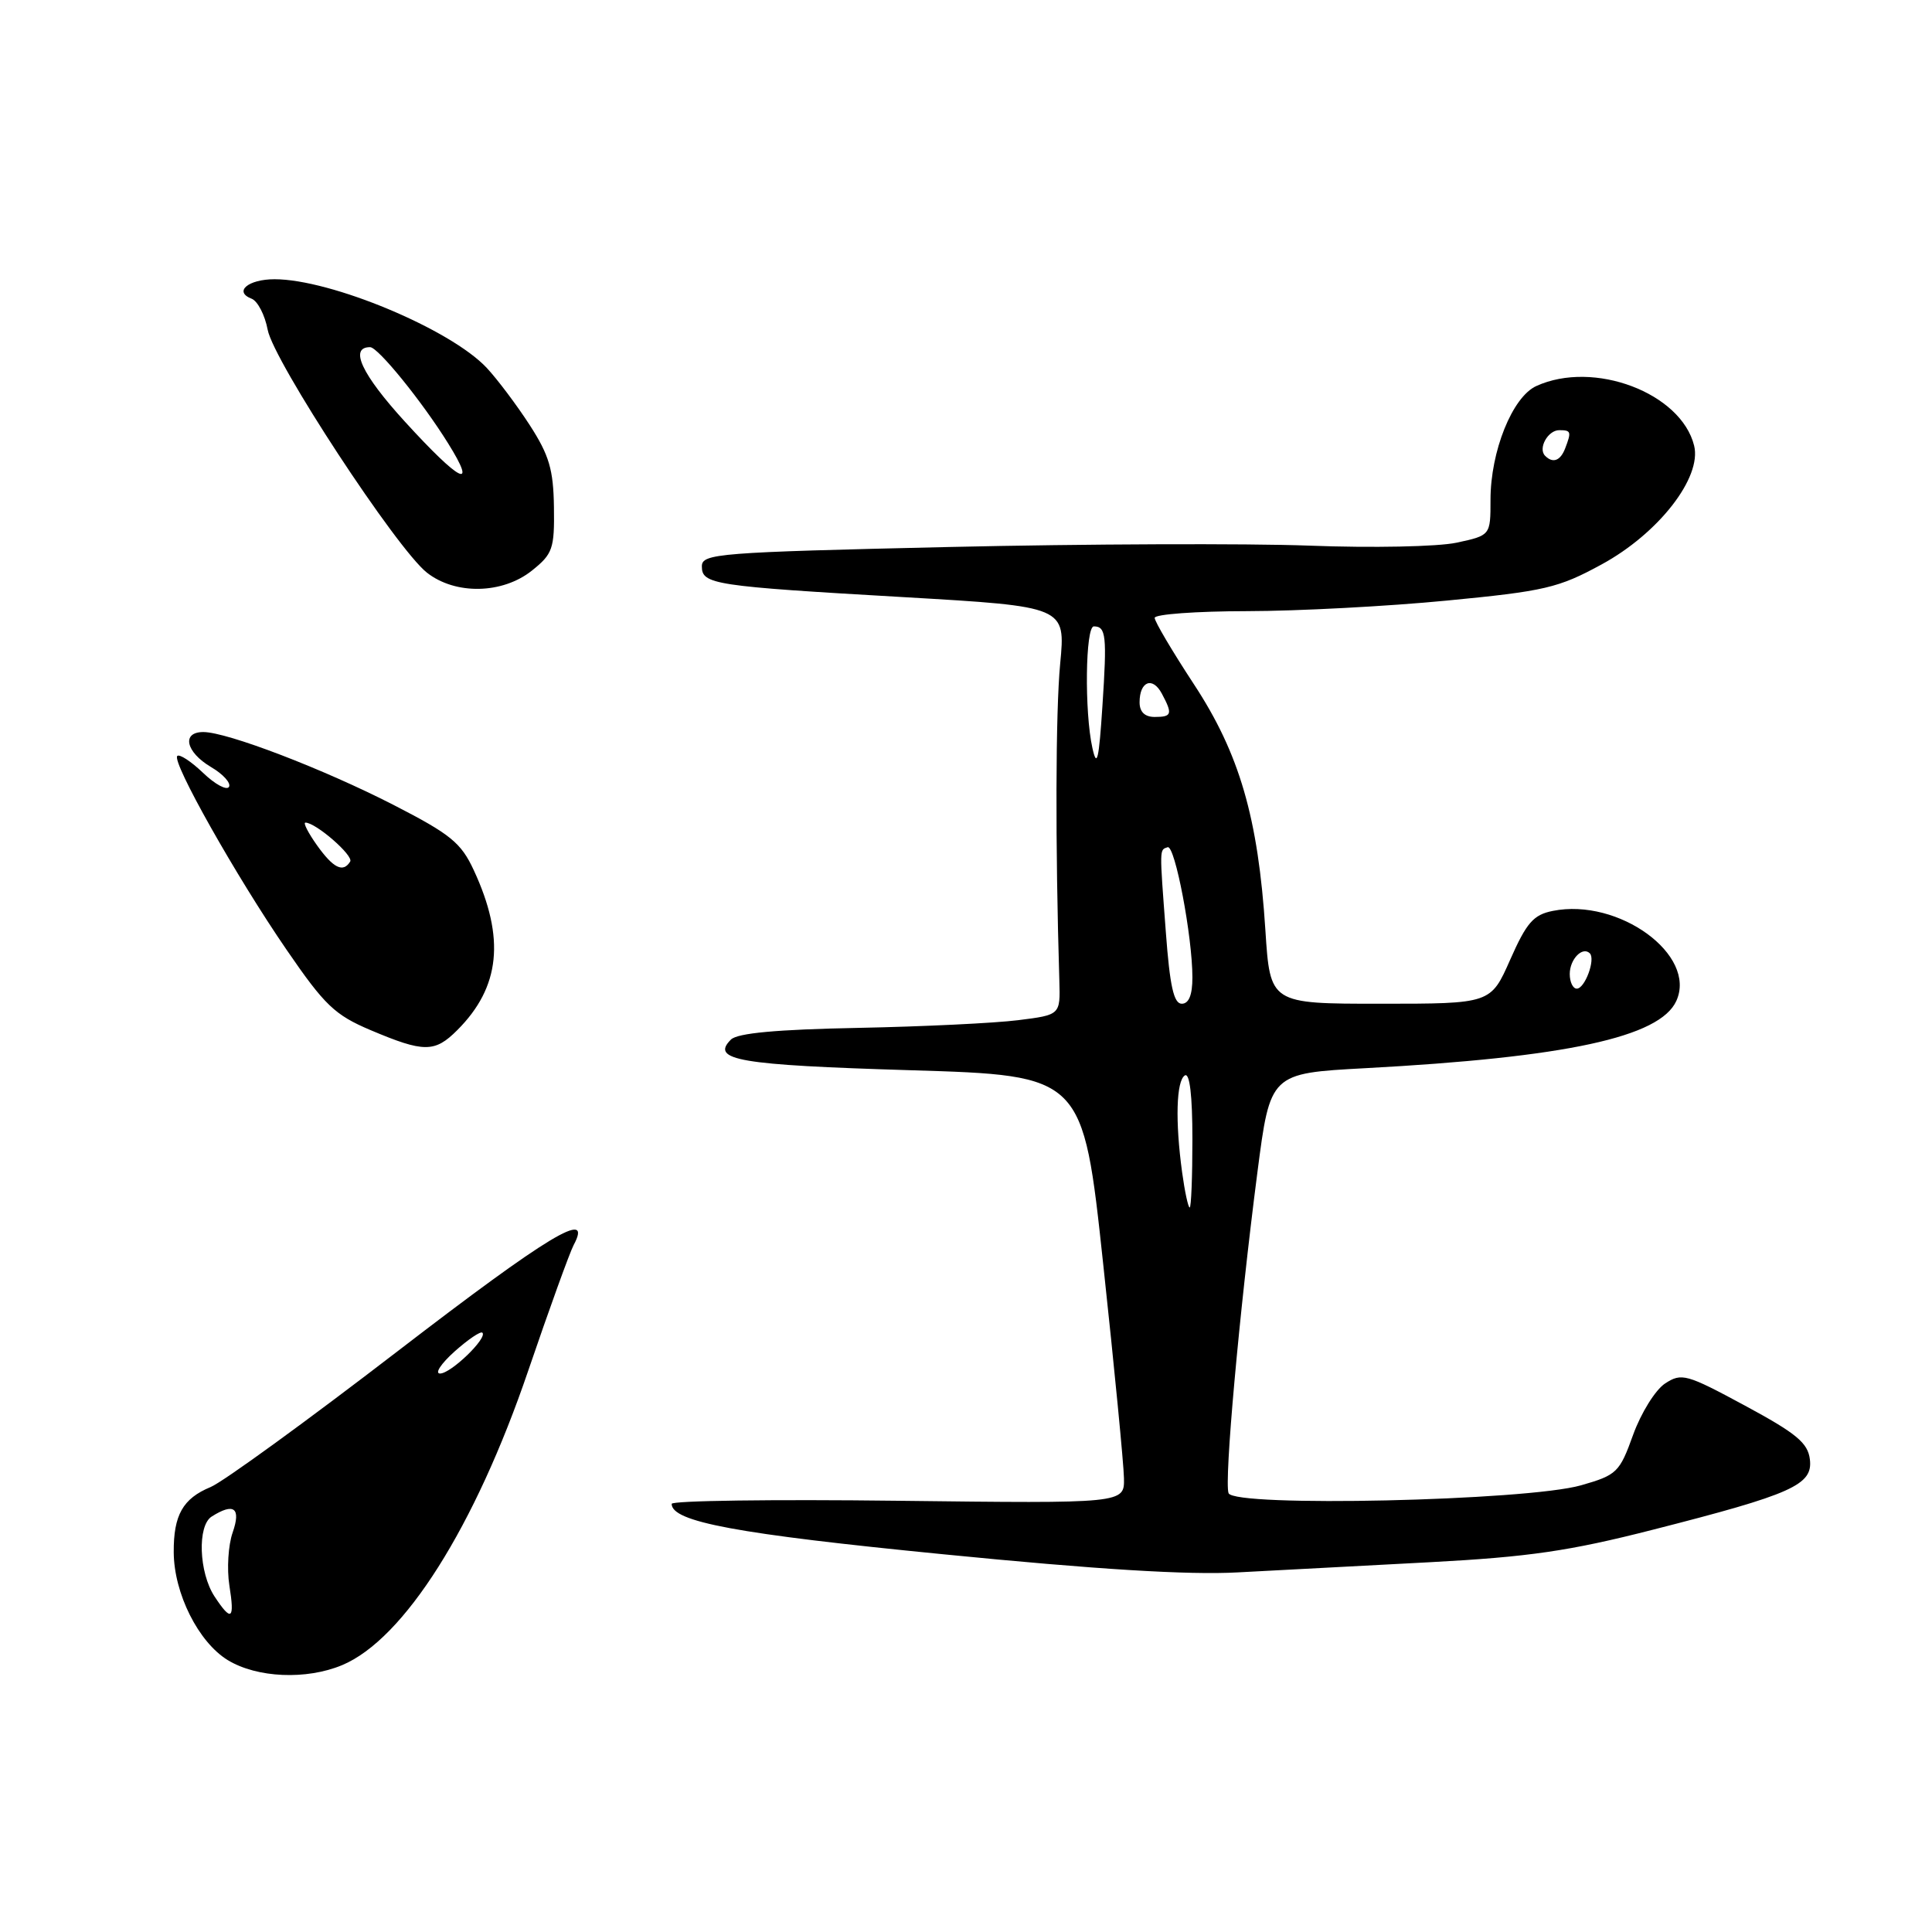 <?xml version="1.0" encoding="UTF-8" standalone="no"?>
<!DOCTYPE svg PUBLIC "-//W3C//DTD SVG 1.1//EN" "http://www.w3.org/Graphics/SVG/1.1/DTD/svg11.dtd" >
<svg xmlns="http://www.w3.org/2000/svg" xmlns:xlink="http://www.w3.org/1999/xlink" version="1.1" viewBox="0 0 256 256">
 <g >
 <path fill="currentColor"
d=" M 45.33 220.64 C 53.53 217.21 62.94 202.33 69.99 181.63 C 72.78 173.45 75.49 165.96 76.01 164.98 C 78.63 160.08 72.70 163.66 52.69 179.04 C 40.70 188.26 29.55 196.36 27.91 197.04 C 24.23 198.56 22.99 200.75 23.02 205.68 C 23.05 211.14 26.29 217.60 30.19 219.98 C 34.06 222.33 40.58 222.62 45.33 220.64 Z  M 189.50 207.00 C 202.59 206.30 207.96 205.52 219.00 202.70 C 237.51 197.98 240.22 196.76 239.82 193.39 C 239.56 191.19 238.05 189.94 231.23 186.26 C 223.45 182.06 222.82 181.89 220.63 183.32 C 219.35 184.16 217.45 187.21 216.40 190.11 C 214.60 195.11 214.25 195.45 209.50 196.81 C 202.29 198.87 163.49 199.74 162.79 197.85 C 162.20 196.26 164.20 174.00 166.61 155.36 C 168.31 142.22 168.31 142.22 180.91 141.54 C 207.53 140.11 219.94 137.43 222.12 132.63 C 224.90 126.54 214.48 118.95 205.75 120.70 C 203.19 121.21 202.28 122.25 200.11 127.16 C 197.53 133.00 197.53 133.00 182.91 133.00 C 168.30 133.00 168.30 133.00 167.67 123.25 C 166.71 108.35 164.24 99.85 158.17 90.62 C 155.33 86.29 153.00 82.35 153.00 81.87 C 153.00 81.39 158.51 80.99 165.25 80.98 C 171.99 80.97 183.90 80.34 191.72 79.58 C 204.69 78.33 206.50 77.91 212.22 74.79 C 219.76 70.69 225.53 63.28 224.48 59.05 C 222.75 52.06 211.18 47.68 203.57 51.15 C 200.40 52.59 197.50 59.79 197.50 66.22 C 197.50 70.94 197.50 70.94 193.00 71.91 C 190.50 72.44 181.82 72.62 173.50 72.30 C 165.25 71.99 143.76 72.07 125.75 72.48 C 95.12 73.18 93.00 73.35 93.00 75.04 C 93.00 77.44 94.51 77.67 119.85 79.13 C 141.20 80.37 141.20 80.37 140.48 87.93 C 139.87 94.33 139.82 111.83 140.37 129.99 C 140.50 134.48 140.50 134.48 134.90 135.18 C 131.82 135.57 122.28 136.03 113.70 136.20 C 102.91 136.41 97.71 136.89 96.85 137.75 C 94.12 140.48 97.89 141.12 120.61 141.81 C 143.50 142.50 143.50 142.50 146.18 167.50 C 147.66 181.25 148.90 194.01 148.93 195.86 C 149.00 199.22 149.00 199.22 119.00 198.86 C 102.50 198.66 89.00 198.84 89.00 199.27 C 89.00 201.65 97.57 203.25 125.00 205.95 C 145.28 207.96 157.47 208.71 164.00 208.35 C 169.22 208.07 180.70 207.46 189.50 207.00 Z  M 60.60 136.49 C 66.29 130.80 66.96 124.31 62.78 115.31 C 61.09 111.66 59.70 110.54 52.17 106.67 C 42.85 101.89 30.10 97.00 26.94 97.00 C 24.03 97.00 24.61 99.65 27.95 101.63 C 29.57 102.58 30.64 103.77 30.34 104.27 C 30.03 104.76 28.48 103.92 26.90 102.40 C 25.32 100.89 23.78 99.88 23.49 100.17 C 22.73 100.93 31.29 116.12 37.98 125.86 C 43.02 133.21 44.36 134.49 49.11 136.50 C 56.18 139.49 57.61 139.49 60.60 136.49 Z  M 70.49 75.60 C 73.24 73.40 73.48 72.71 73.40 67.19 C 73.33 62.23 72.77 60.32 70.20 56.34 C 68.48 53.68 65.91 50.26 64.49 48.74 C 59.69 43.62 43.84 37.00 36.38 37.00 C 32.88 37.00 30.93 38.65 33.34 39.58 C 34.14 39.89 35.10 41.74 35.47 43.70 C 36.25 47.84 52.56 72.73 56.57 75.88 C 60.35 78.85 66.59 78.72 70.49 75.60 Z  M 28.42 211.53 C 26.35 208.36 26.13 202.16 28.05 200.95 C 31.00 199.08 31.96 199.81 30.83 203.06 C 30.24 204.74 30.05 207.89 30.39 210.06 C 31.12 214.63 30.68 214.96 28.42 211.53 Z  M 60.23 179.08 C 62.03 177.48 63.69 176.35 63.92 176.59 C 64.62 177.29 59.75 182.00 58.31 182.00 C 57.57 182.00 58.44 180.69 60.23 179.08 Z  M 156.64 155.36 C 155.71 148.58 155.86 143.21 157.00 142.50 C 157.64 142.11 158.00 145.16 158.00 150.94 C 158.00 155.92 157.84 160.00 157.64 160.00 C 157.44 160.00 156.99 157.91 156.64 155.36 Z  M 154.48 123.51 C 153.63 112.24 153.62 112.63 154.72 112.26 C 155.69 111.94 158.00 124.10 158.00 129.52 C 158.00 131.84 157.53 133.00 156.59 133.00 C 155.53 133.00 155.01 130.66 154.48 123.51 Z  M 208.00 129.06 C 208.00 127.10 209.69 125.36 210.66 126.32 C 211.44 127.11 210.01 131.00 208.93 131.00 C 208.42 131.00 208.00 130.13 208.00 129.06 Z  M 144.75 99.12 C 143.68 94.33 143.82 83.00 144.94 83.00 C 146.56 83.00 146.69 84.24 146.08 93.50 C 145.61 100.71 145.35 101.83 144.75 99.12 Z  M 151.00 93.06 C 151.00 90.28 152.72 89.60 153.95 91.91 C 155.40 94.62 155.29 95.00 153.00 95.00 C 151.69 95.00 151.00 94.33 151.00 93.06 Z  M 204.74 60.40 C 203.76 59.43 205.10 57.00 206.61 57.00 C 208.18 57.00 208.24 57.20 207.39 59.42 C 206.76 61.06 205.76 61.43 204.74 60.40 Z  M 42.00 112.00 C 40.83 110.35 40.14 109.00 40.47 109.00 C 41.85 109.00 46.88 113.38 46.40 114.16 C 45.46 115.68 44.17 115.04 42.00 112.00 Z  M 53.66 55.88 C 47.92 49.59 46.24 46.00 49.04 46.00 C 50.09 46.00 55.93 53.20 59.38 58.75 C 63.32 65.07 60.99 63.91 53.66 55.88 Z "/>
</g>
</svg>
